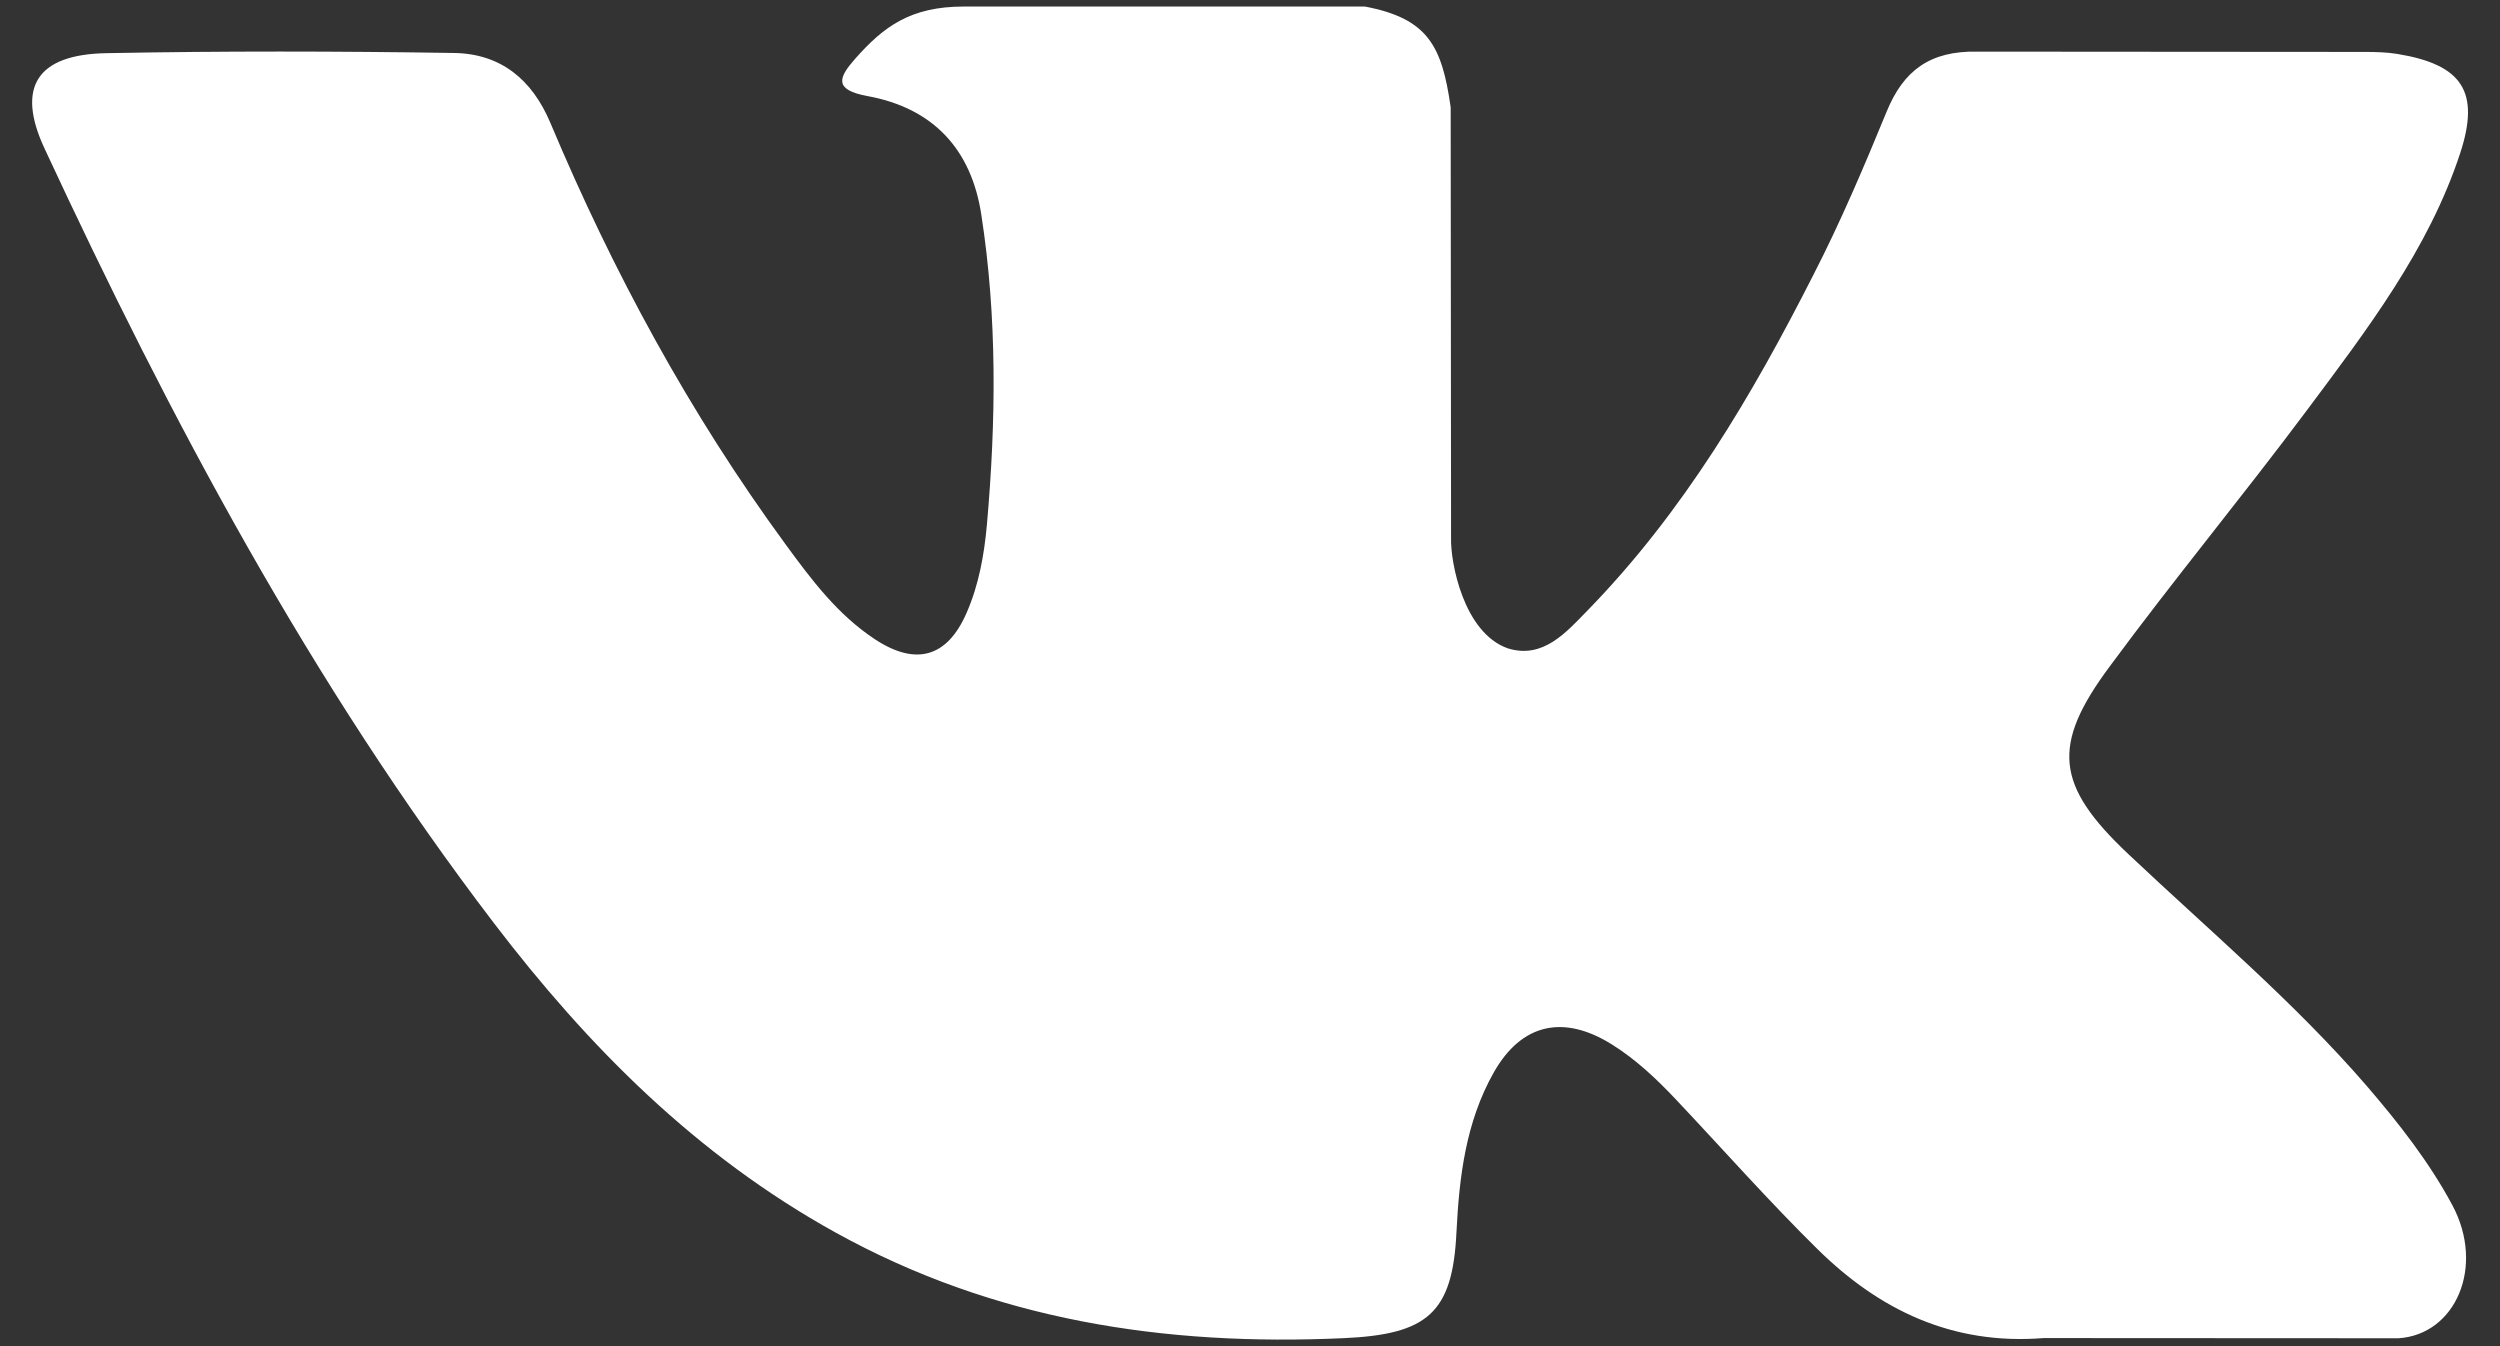 <?xml version="1.0" encoding="utf-8"?>
<!-- Generator: Adobe Illustrator 17.0.1, SVG Export Plug-In . SVG Version: 6.00 Build 0)  -->
<!DOCTYPE svg PUBLIC "-//W3C//DTD SVG 1.1//EN" "http://www.w3.org/Graphics/SVG/1.1/DTD/svg11.dtd">
<svg version="1.1" id="Layer_1" xmlns="http://www.w3.org/2000/svg" xmlns:xlink="http://www.w3.org/1999/xlink" x="0px" y="0px"
	 width="26px" height="14px" viewBox="118 31.5 26 14" enable-background="new 118 31.5 26 14" xml:space="preserve">
<rect x="118" y="31.5" width="26" height="14" fill="#333333" stroke="none"/>
<path fill="#FFFFFF" d="M140.135,40.383c0.84,0.793,1.727,1.54,2.481,2.413c0.333,0.388,0.648,0.789,0.889,1.239
	c0.342,0.64,0.032,1.345-0.561,1.383l-3.69-0.002c-0.952,0.076-1.711-0.294-2.35-0.923c-0.511-0.503-0.984-1.039-1.475-1.559
	c-0.201-0.213-0.412-0.413-0.664-0.571c-0.504-0.316-0.941-0.219-1.229,0.289c-0.293,0.517-0.36,1.089-0.389,1.665
	c-0.04,0.84-0.302,1.061-1.175,1.1c-1.865,0.085-3.636-0.188-5.281-1.098c-1.45-0.802-2.574-1.935-3.553-3.217
	c-1.905-2.497-3.365-5.24-4.676-8.06c-0.295-0.635-0.079-0.977,0.646-0.989c1.204-0.023,2.408-0.021,3.613-0.002
	c0.489,0.007,0.813,0.278,1.002,0.725c0.651,1.549,1.448,3.022,2.449,4.388c0.266,0.364,0.538,0.727,0.925,0.983
	c0.428,0.283,0.754,0.189,0.955-0.272c0.128-0.292,0.184-0.607,0.212-0.92c0.095-1.077,0.108-2.152-0.059-3.226
	c-0.103-0.67-0.493-1.104-1.184-1.23c-0.353-0.065-0.3-0.192-0.129-0.386c0.297-0.336,0.576-0.545,1.132-0.545h4.171
	c0.657,0.125,0.802,0.411,0.892,1.049l0.004,4.48c-0.007,0.247,0.128,0.981,0.588,1.145c0.369,0.117,0.612-0.169,0.833-0.395
	c0.999-1.025,1.711-2.236,2.348-3.49c0.283-0.551,0.526-1.124,0.761-1.696c0.174-0.425,0.448-0.634,0.943-0.624l4.014,0.003
	c0.119,0,0.239,0.002,0.355,0.021c0.676,0.111,0.862,0.393,0.653,1.032c-0.329,1.002-0.97,1.837-1.596,2.676
	c-0.669,0.896-1.385,1.761-2.049,2.662C139.329,39.254,139.378,39.669,140.135,40.383L140.135,40.383z"/>
</svg>
